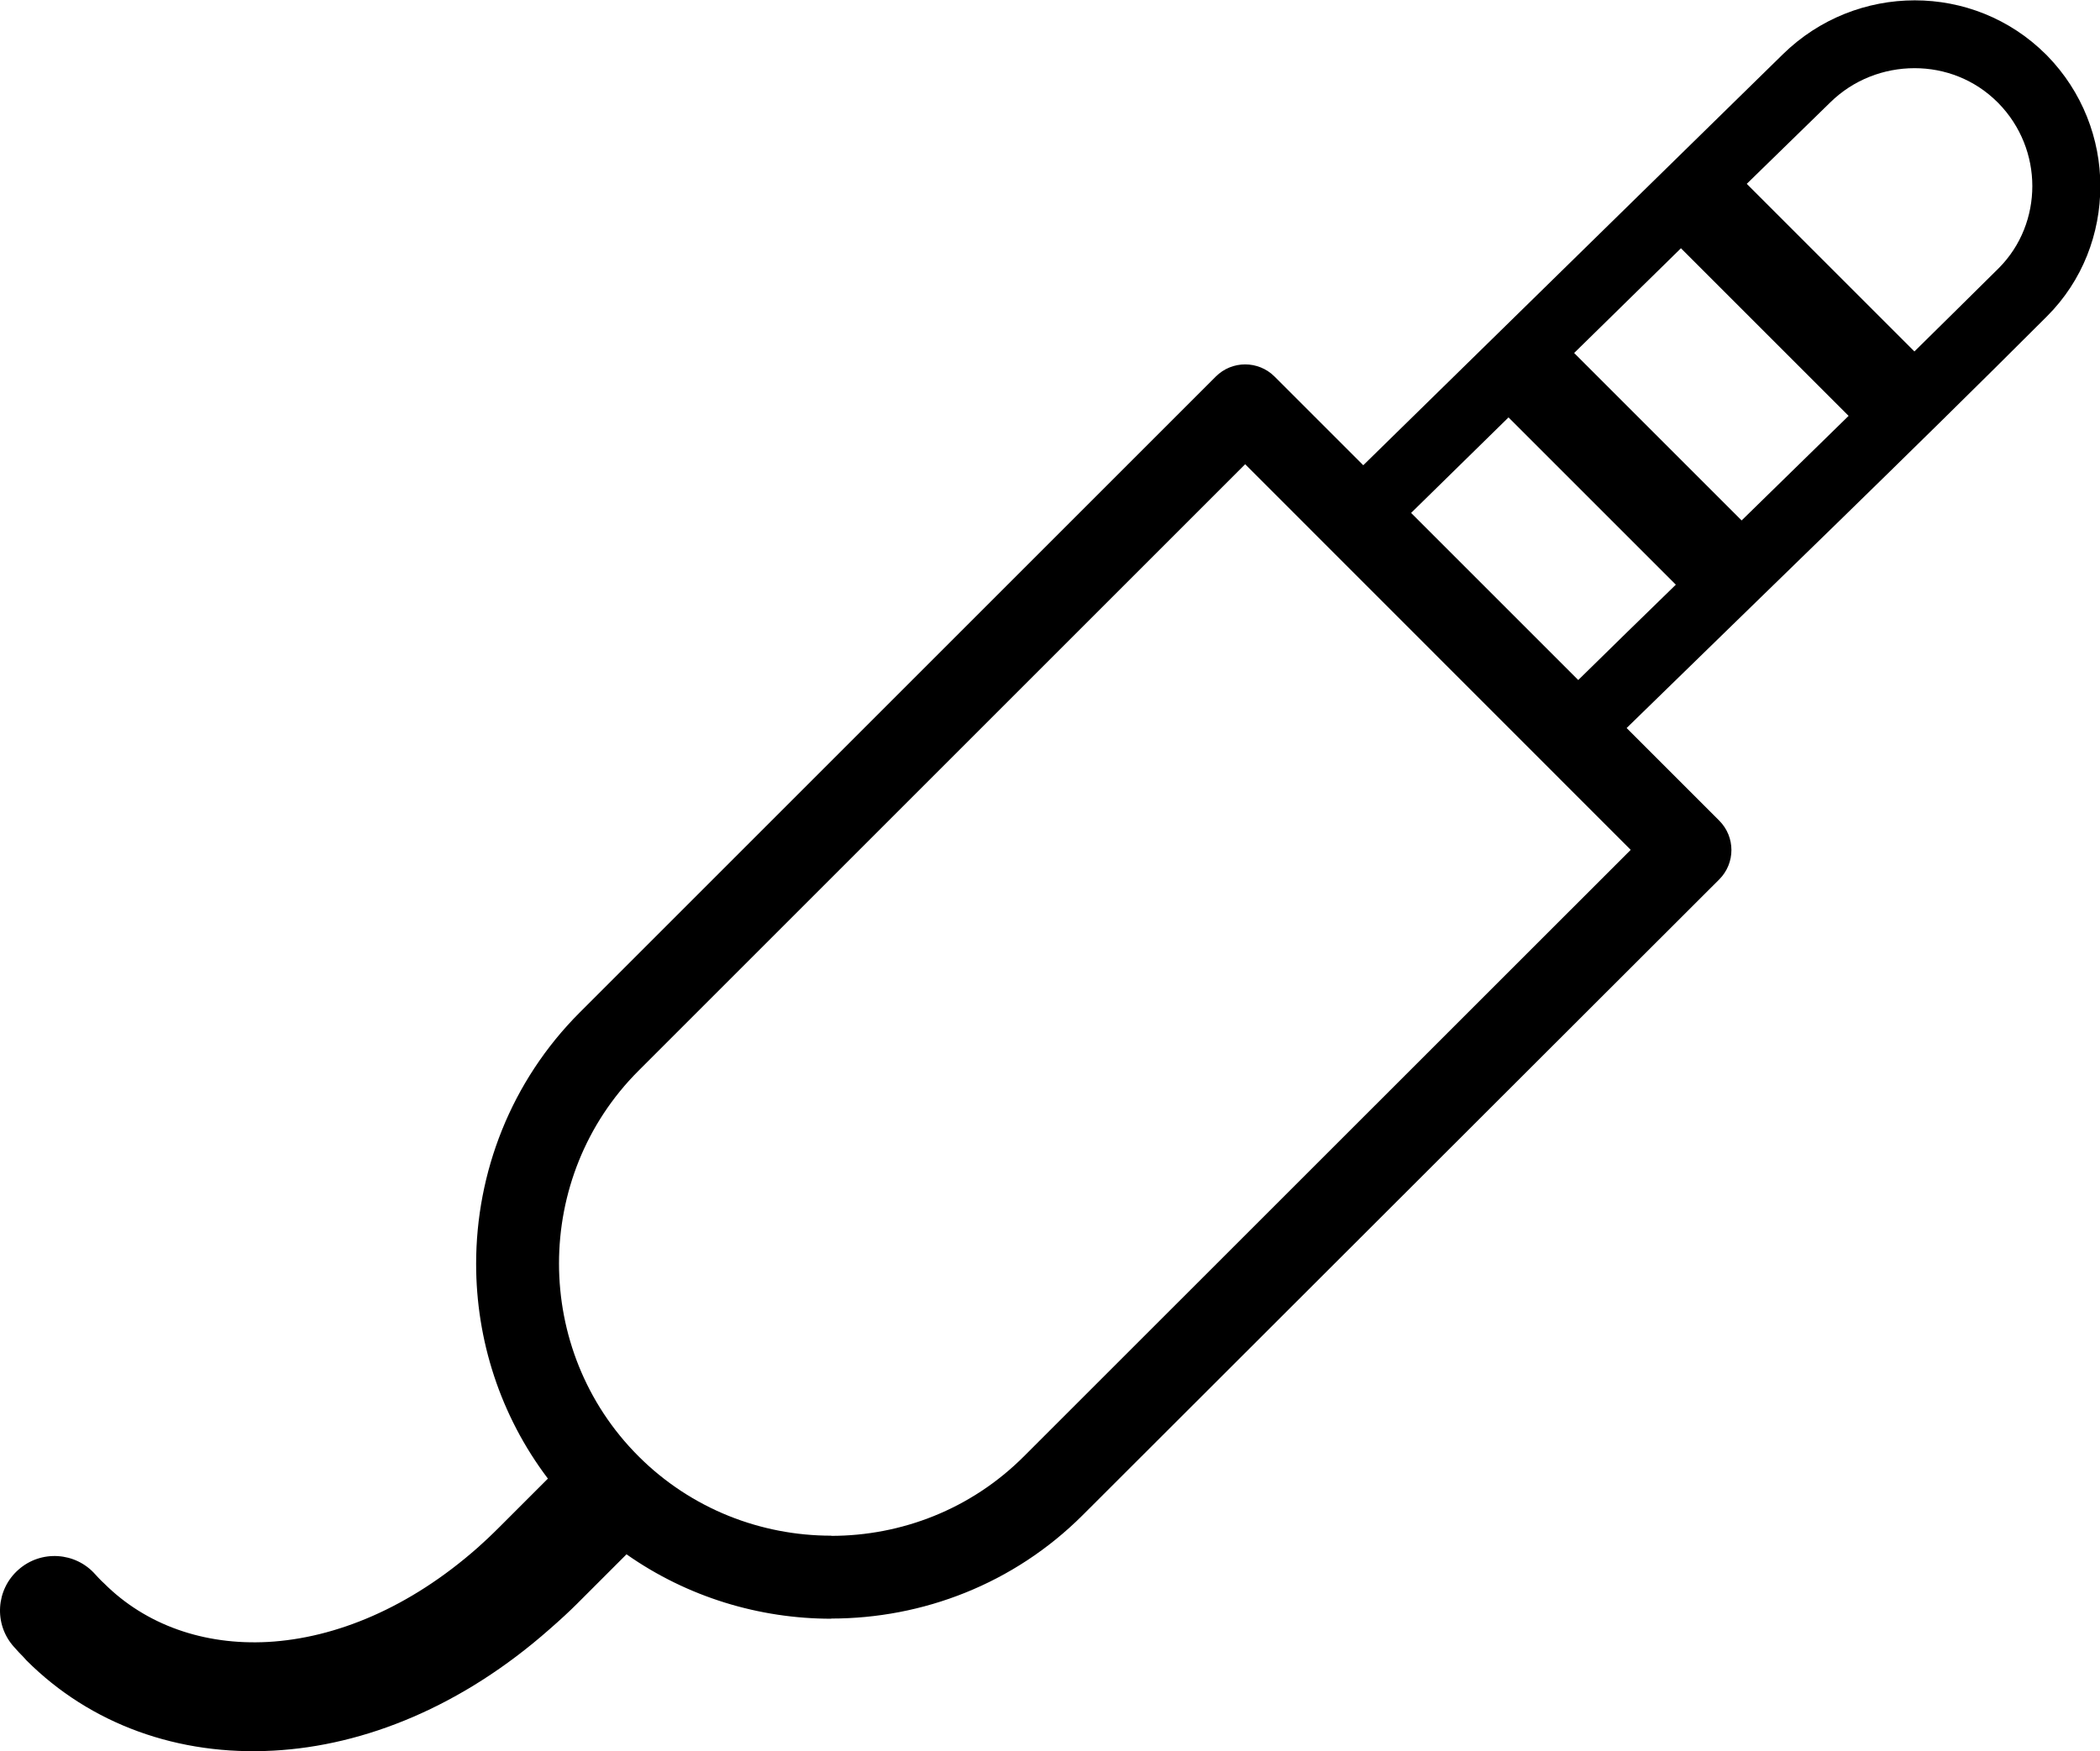 <?xml version="1.0" encoding="utf-8"?><svg version="1.1" id="Layer_1" xmlns="http://www.w3.org/2000/svg" xmlns:xlink="http://www.w3.org/1999/xlink" x="0px" y="0px" viewBox="0 0 122.88 102.5" style="enable-background:new 0 0 122.88 102.5" xml:space="preserve"><g><path d="M95.42,49.74L72.86,27.17l-35.5,35.5c-3.1,3.1-4.65,7.19-4.65,11.28c0,4.09,1.55,8.18,4.65,11.28 c3.1,3.1,7.19,4.65,11.28,4.65v0.01c4.09,0,8.18-1.55,11.28-4.66L95.42,49.74L95.42,49.74z M36.66,90.97l-2.9,2.9 c-0.43,0.43-0.97,0.93-1.6,1.48c-5.12,4.52-10.82,6.82-16.15,7.11c-5.56,0.31-10.71-1.53-14.46-5.28c-0.06-0.06-0.12-0.13-0.18-0.2 C1.19,96.8,1,96.6,0.8,96.37c-1.17-1.32-1.04-3.34,0.28-4.5c1.32-1.17,3.34-1.04,4.5,0.28c0.1,0.11,0.22,0.24,0.35,0.37l0.16,0.15 c2.44,2.44,5.85,3.63,9.58,3.43c3.97-0.22,8.29-2,12.27-5.51c0.34-0.3,0.78-0.71,1.3-1.23l2.82-2.82c-2.8-3.7-4.2-8.13-4.2-12.57 c0-5.33,2.02-10.67,6.07-14.72l37.21-37.21c0.95-0.95,2.49-0.95,3.44,0l5.19,5.19l24.55-24.05c2.14-2.1,4.93-3.16,7.72-3.16 c2.78,0,5.55,1.05,7.67,3.16l0,0l0.08,0.08c2.06,2.11,3.11,4.87,3.11,7.63c0,2.77-1.03,5.53-3.12,7.62l0,0 c-8.1,8.1-16.4,16.09-24.6,24.1l5.42,5.42c0.95,0.95,0.95,2.49,0,3.44L63.36,88.67c-4.04,4.04-9.38,6.06-14.72,6.06v0.01 C44.44,94.74,40.23,93.48,36.66,90.97L36.66,90.97z M98.06,34.22l-9.79-9.79l-5.7,5.59l9.78,9.78 C94.25,37.93,96.15,36.08,98.06,34.22L98.06,34.22z M92.11,20.66l9.8,9.8c2.09-2.04,4.18-4.08,6.26-6.12l-9.81-9.81L92.11,20.66 L92.11,20.66z M102.21,10.76l9.81,9.81c1.65-1.62,3.29-3.25,4.93-4.87l0,0c1.32-1.32,1.97-3.07,1.97-4.81 c0-1.76-0.67-3.51-1.98-4.85l-0.05-0.05l0,0c-1.34-1.34-3.09-2-4.86-2c-1.79,0-3.58,0.67-4.94,2.01L102.21,10.76L102.21,10.76z"/></g></svg>